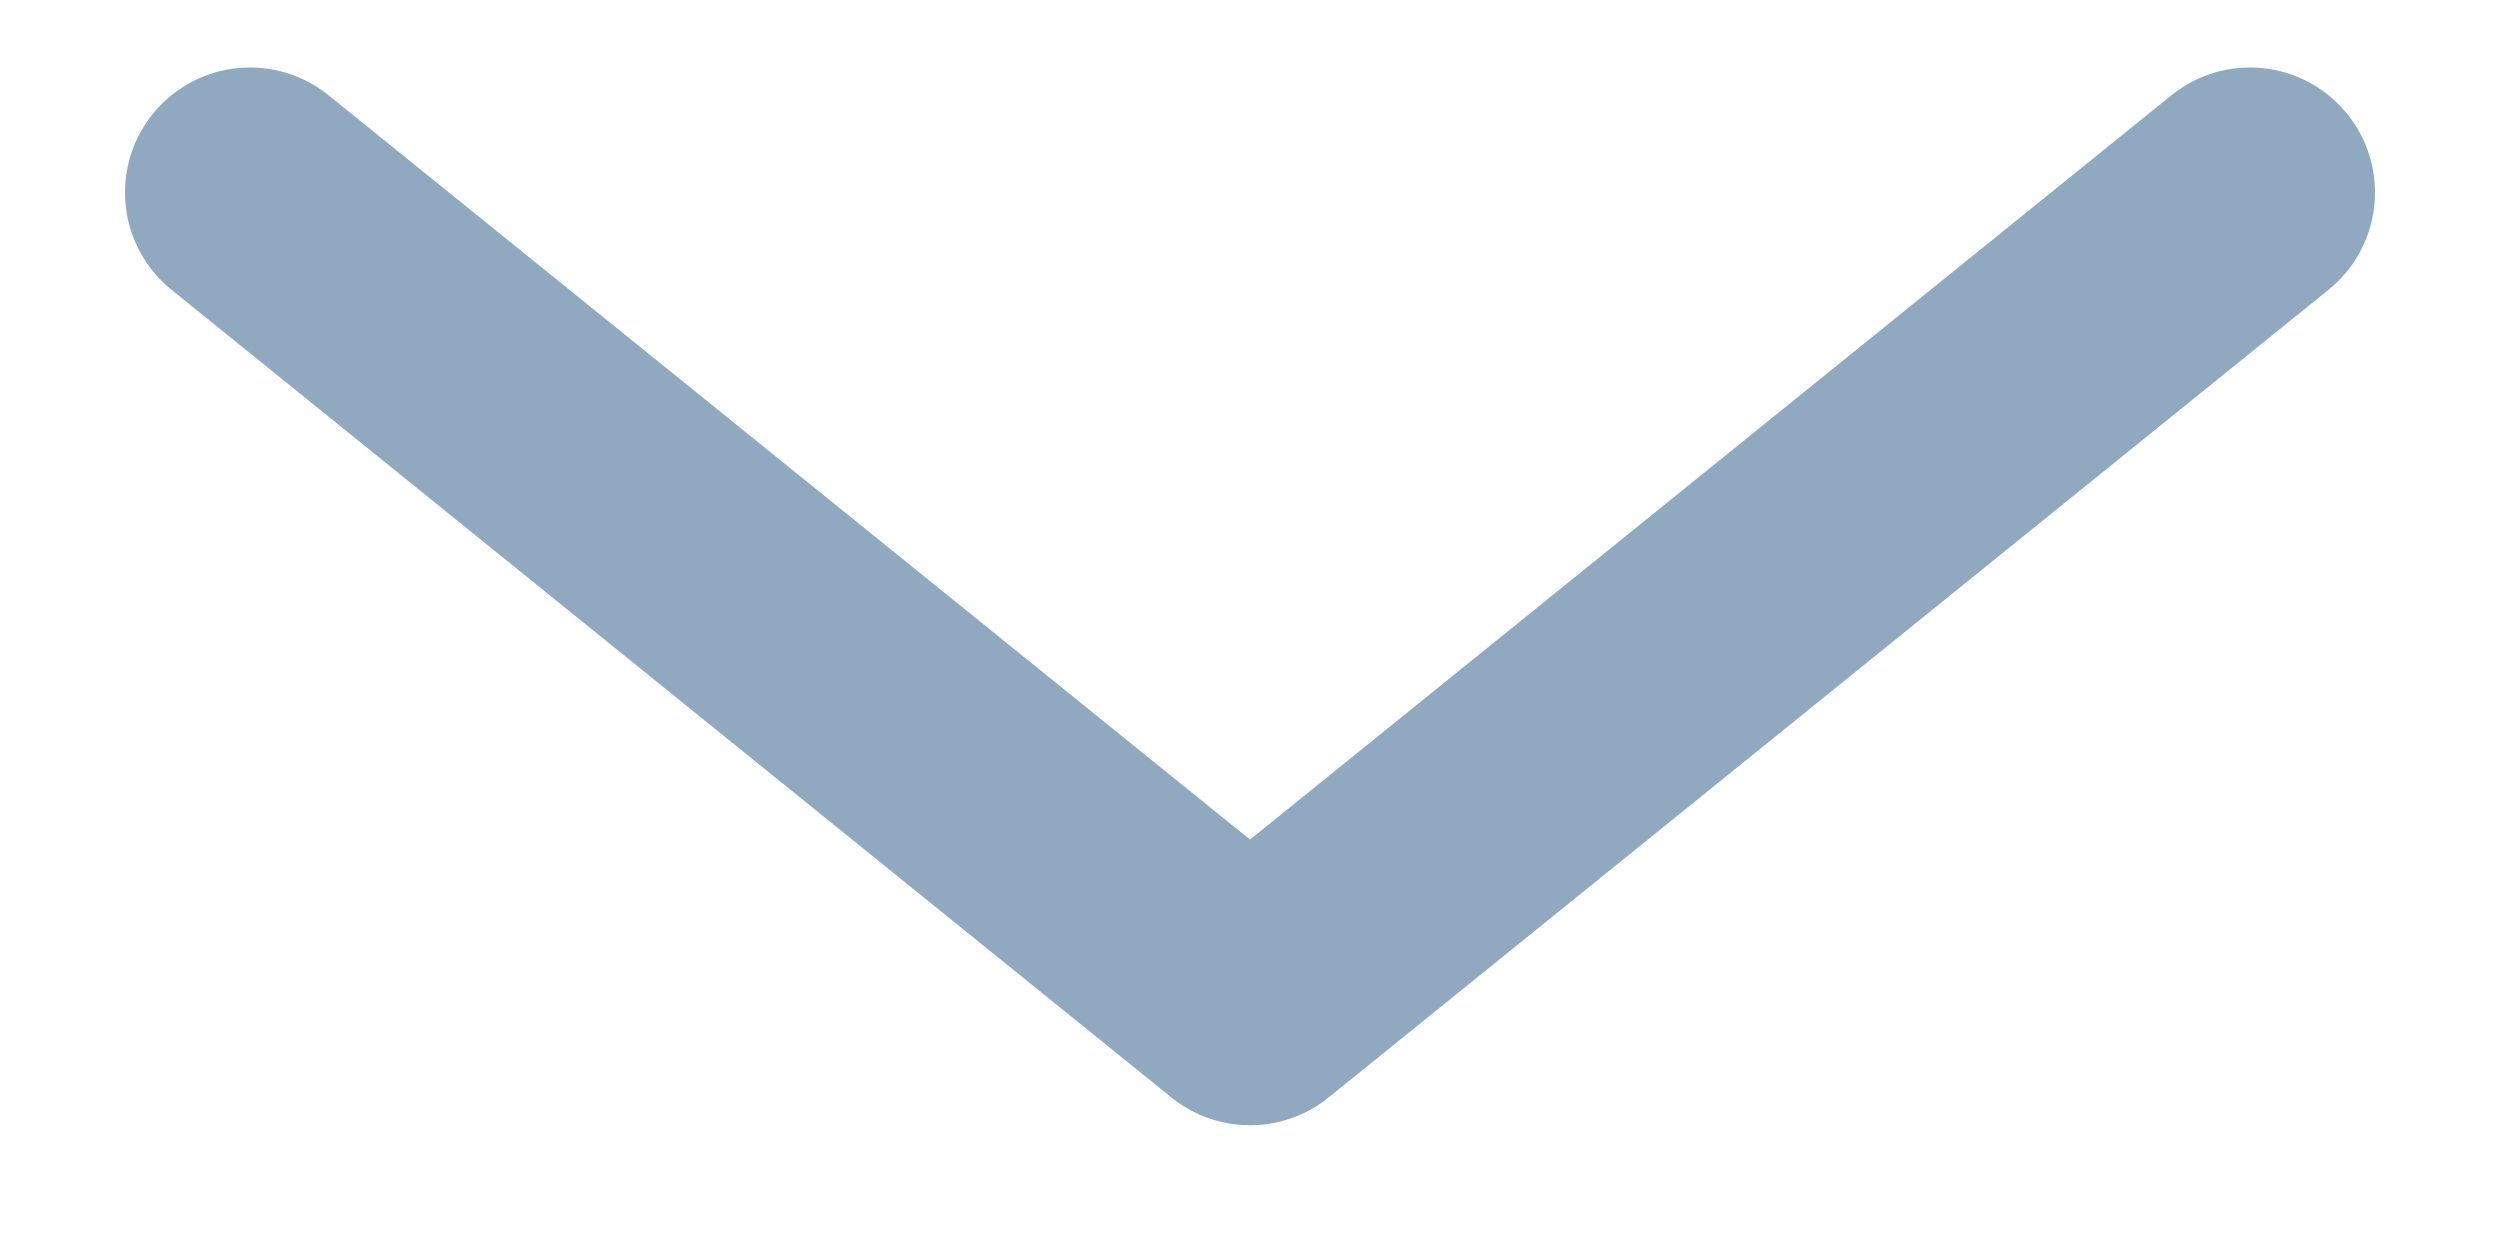 <svg width="10" height="5" viewBox="0 0 10 5" fill="none" xmlns="http://www.w3.org/2000/svg">
<path d="M9 0.77L5 4.001L1 0.77" stroke="#91A9C0" stroke-linecap="round" stroke-linejoin="round"/>
</svg>
